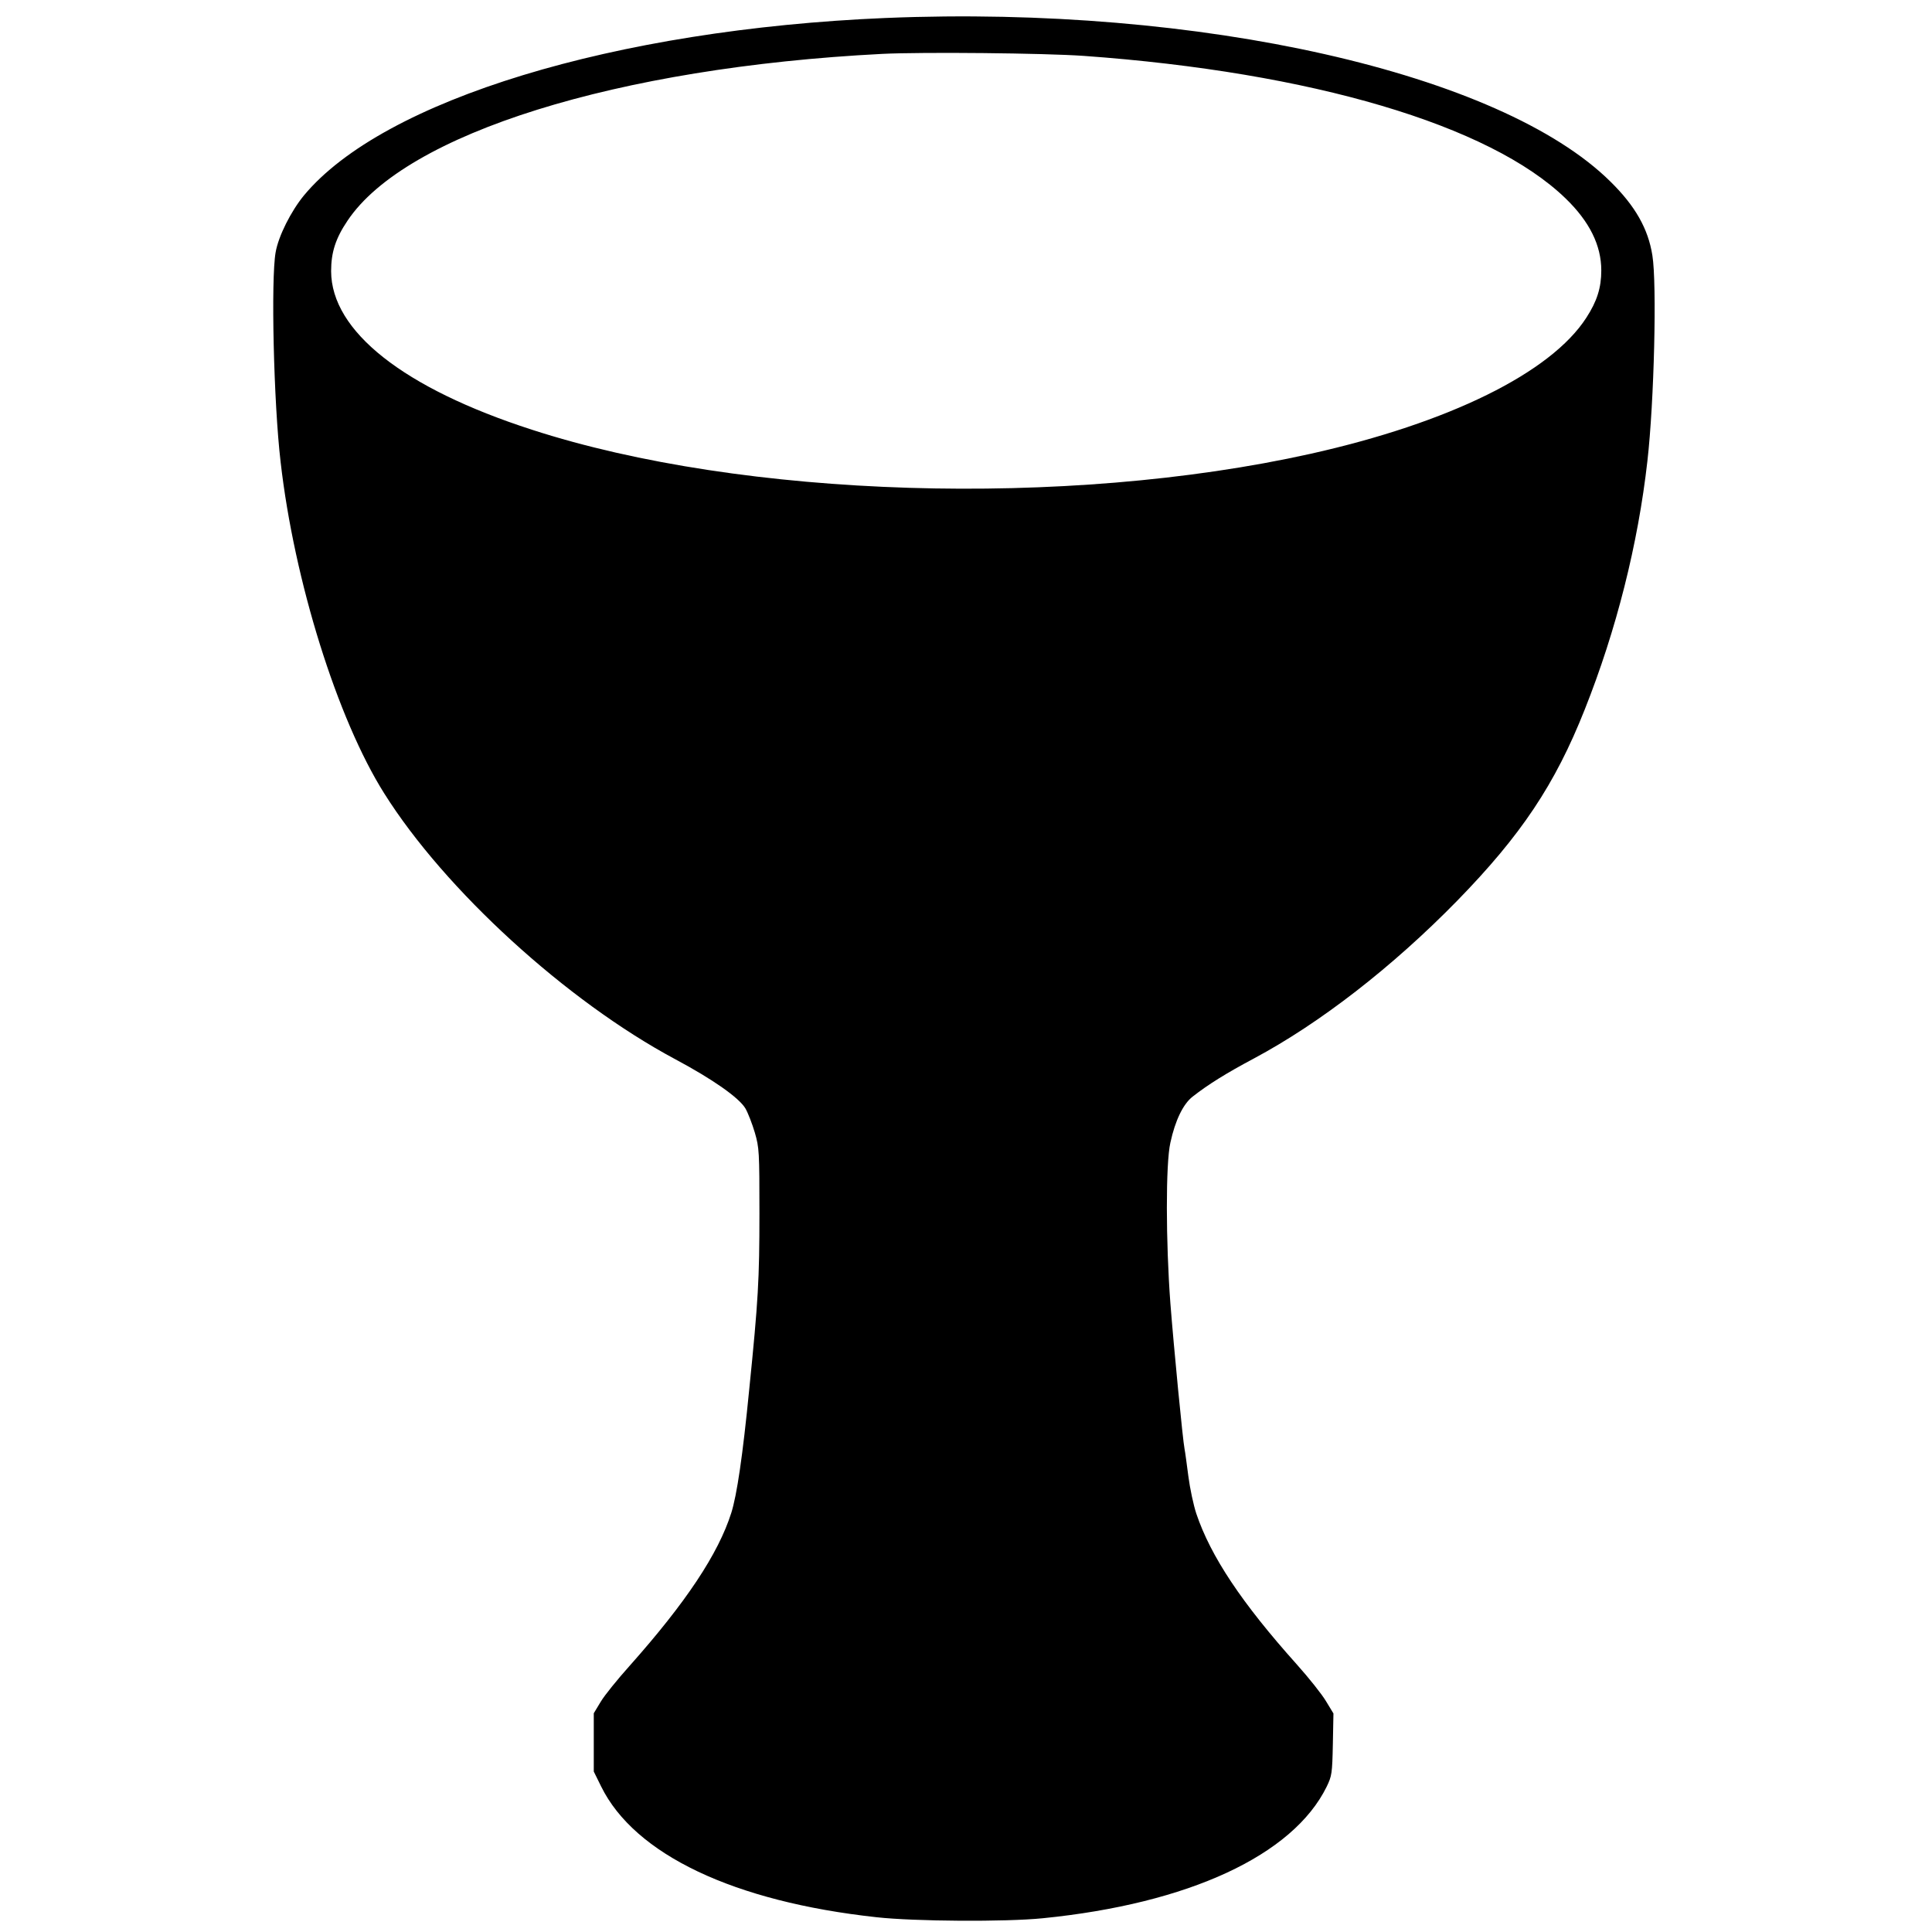 <?xml version="1.0" standalone="no"?>
<!DOCTYPE svg PUBLIC "-//W3C//DTD SVG 20010904//EN"
 "http://www.w3.org/TR/2001/REC-SVG-20010904/DTD/svg10.dtd">
<svg version="1.0" xmlns="http://www.w3.org/2000/svg"
 width="968pt" height="968pt" viewBox="0 0 968 968"
 preserveAspectRatio="xMidYMid meet">
<g transform="translate(0,968) scale(0.1,-0.1)"
fill="#000000" stroke="none">
<path d="M4439 9590 c-1359 -57 -2519 -411 -2916 -889 -65 -79 -128 -204 -142
-285 -24 -133 -10 -755 25 -1051 68 -596 284 -1287 519 -1660 304 -484 914
-1041 1458 -1332 189 -101 320 -193 352 -247 13 -23 34 -77 47 -121 22 -76 23
-95 23 -405 0 -329 -6 -437 -51 -880 -33 -337 -62 -531 -90 -620 -65 -205
-227 -449 -510 -767 -60 -67 -125 -147 -144 -179 l-35 -58 0 -146 0 -146 37
-75 c168 -341 665 -577 1380 -655 190 -21 645 -24 833 -5 730 73 1253 315
1422 659 26 54 28 66 31 212 l3 155 -37 61 c-20 34 -86 117 -146 184 -276 308
-432 542 -504 756 -14 42 -32 126 -40 188 -8 61 -16 122 -19 136 -9 45 -54
511 -71 730 -23 307 -24 700 0 805 24 111 64 194 112 231 78 61 168 117 307
191 331 177 693 458 1017 789 321 329 491 583 640 959 158 397 267 828 314
1245 34 298 48 888 25 1030 -21 134 -86 248 -210 370 -551 545 -2058 885
-3630 820z m991 -190 c1141 -82 2034 -346 2414 -714 120 -116 179 -235 179
-361 0 -86 -21 -154 -75 -237 -178 -276 -688 -527 -1383 -682 -1223 -272
-2844 -222 -3900 121 -644 208 -1005 494 -1006 794 0 94 22 164 82 253 292
437 1351 768 2679 836 202 10 812 4 1010 -10z"/>
</g>
</svg>
